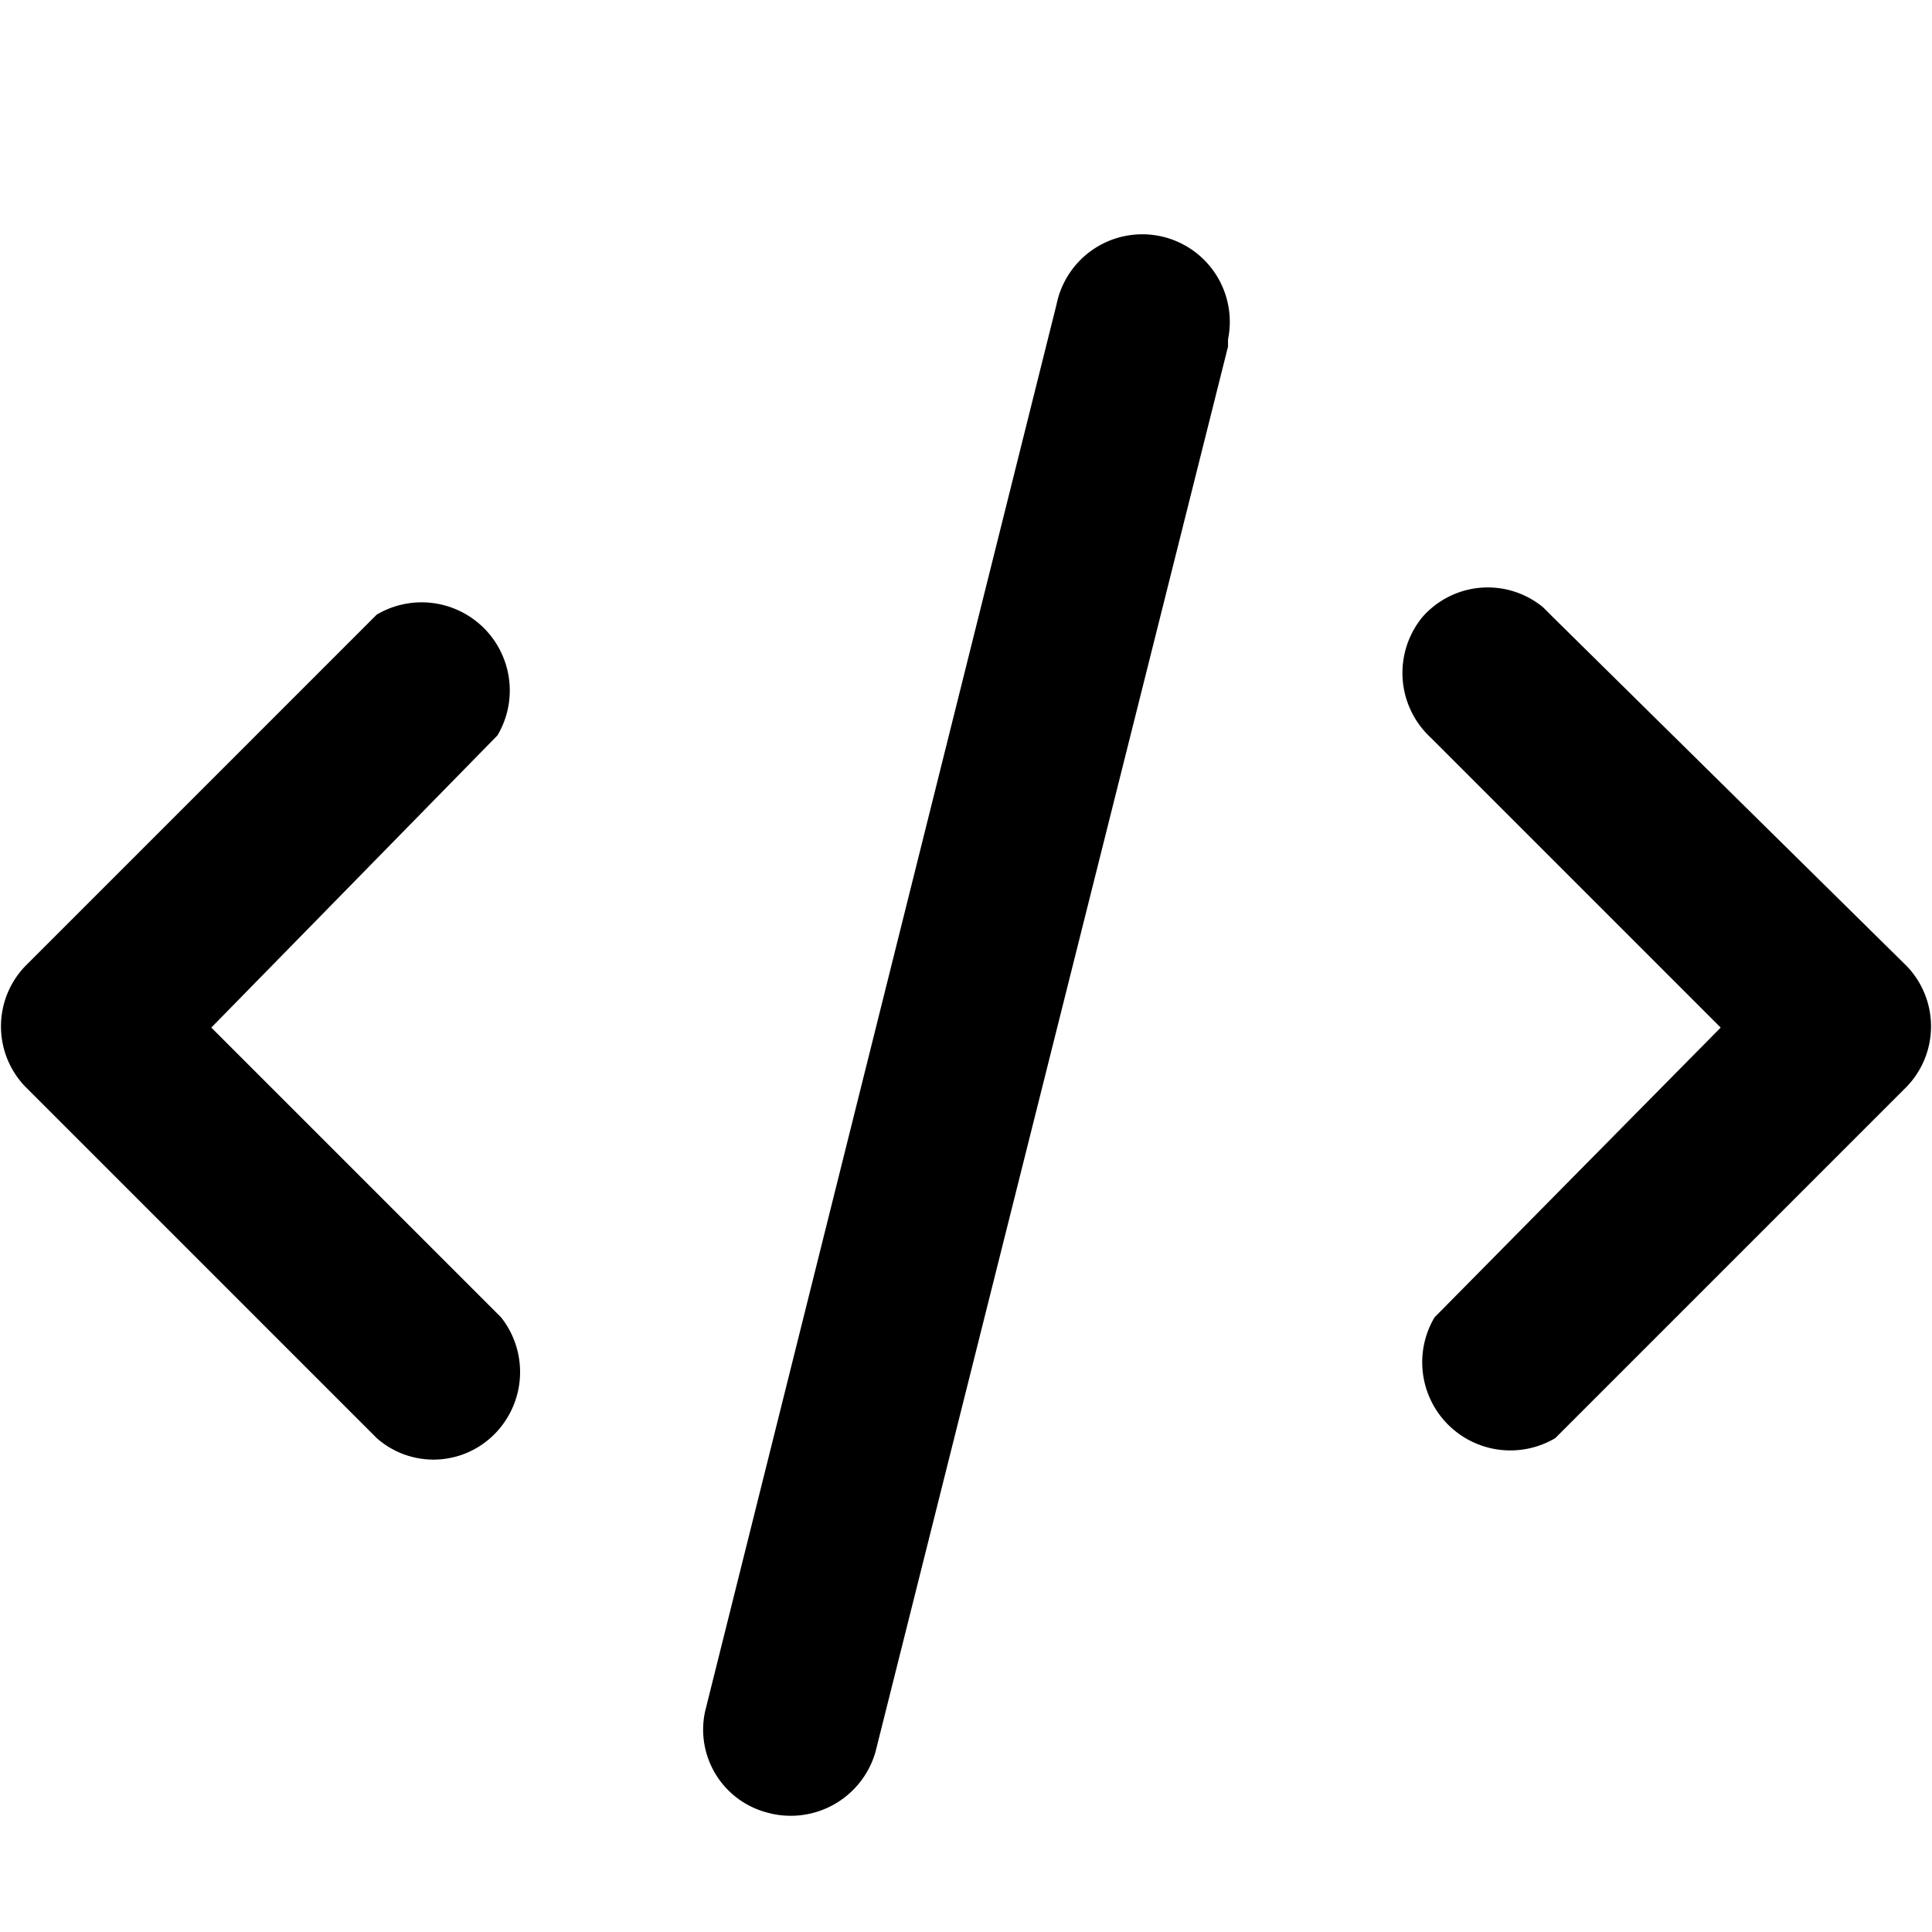 <svg id="Layer_1" data-name="Layer 1" xmlns="http://www.w3.org/2000/svg" viewBox="0 0 16 16">
  <title>code</title>
  <path d="M14.25,8.51l-2.4-2.4a.73.73,0,0,1-.07-1,.72.72,0,0,1,1-.08l.08.08L15.79,8a.72.72,0,0,1,0,1l-2.91,2.91a.73.73,0,0,1-1-1Zm-12.5,0,2.4,2.4a.73.73,0,0,1-.09,1,.71.71,0,0,1-.94,0L.21,9a.72.72,0,0,1,0-1L3.12,5.09a.73.73,0,0,1,1,1Zm5.5,6a.73.73,0,0,1-.9.5.71.71,0,0,1-.51-.84L8.75,2.52a.72.72,0,0,1,1.42.29s0,0,0,.06Z"/>
</svg>
